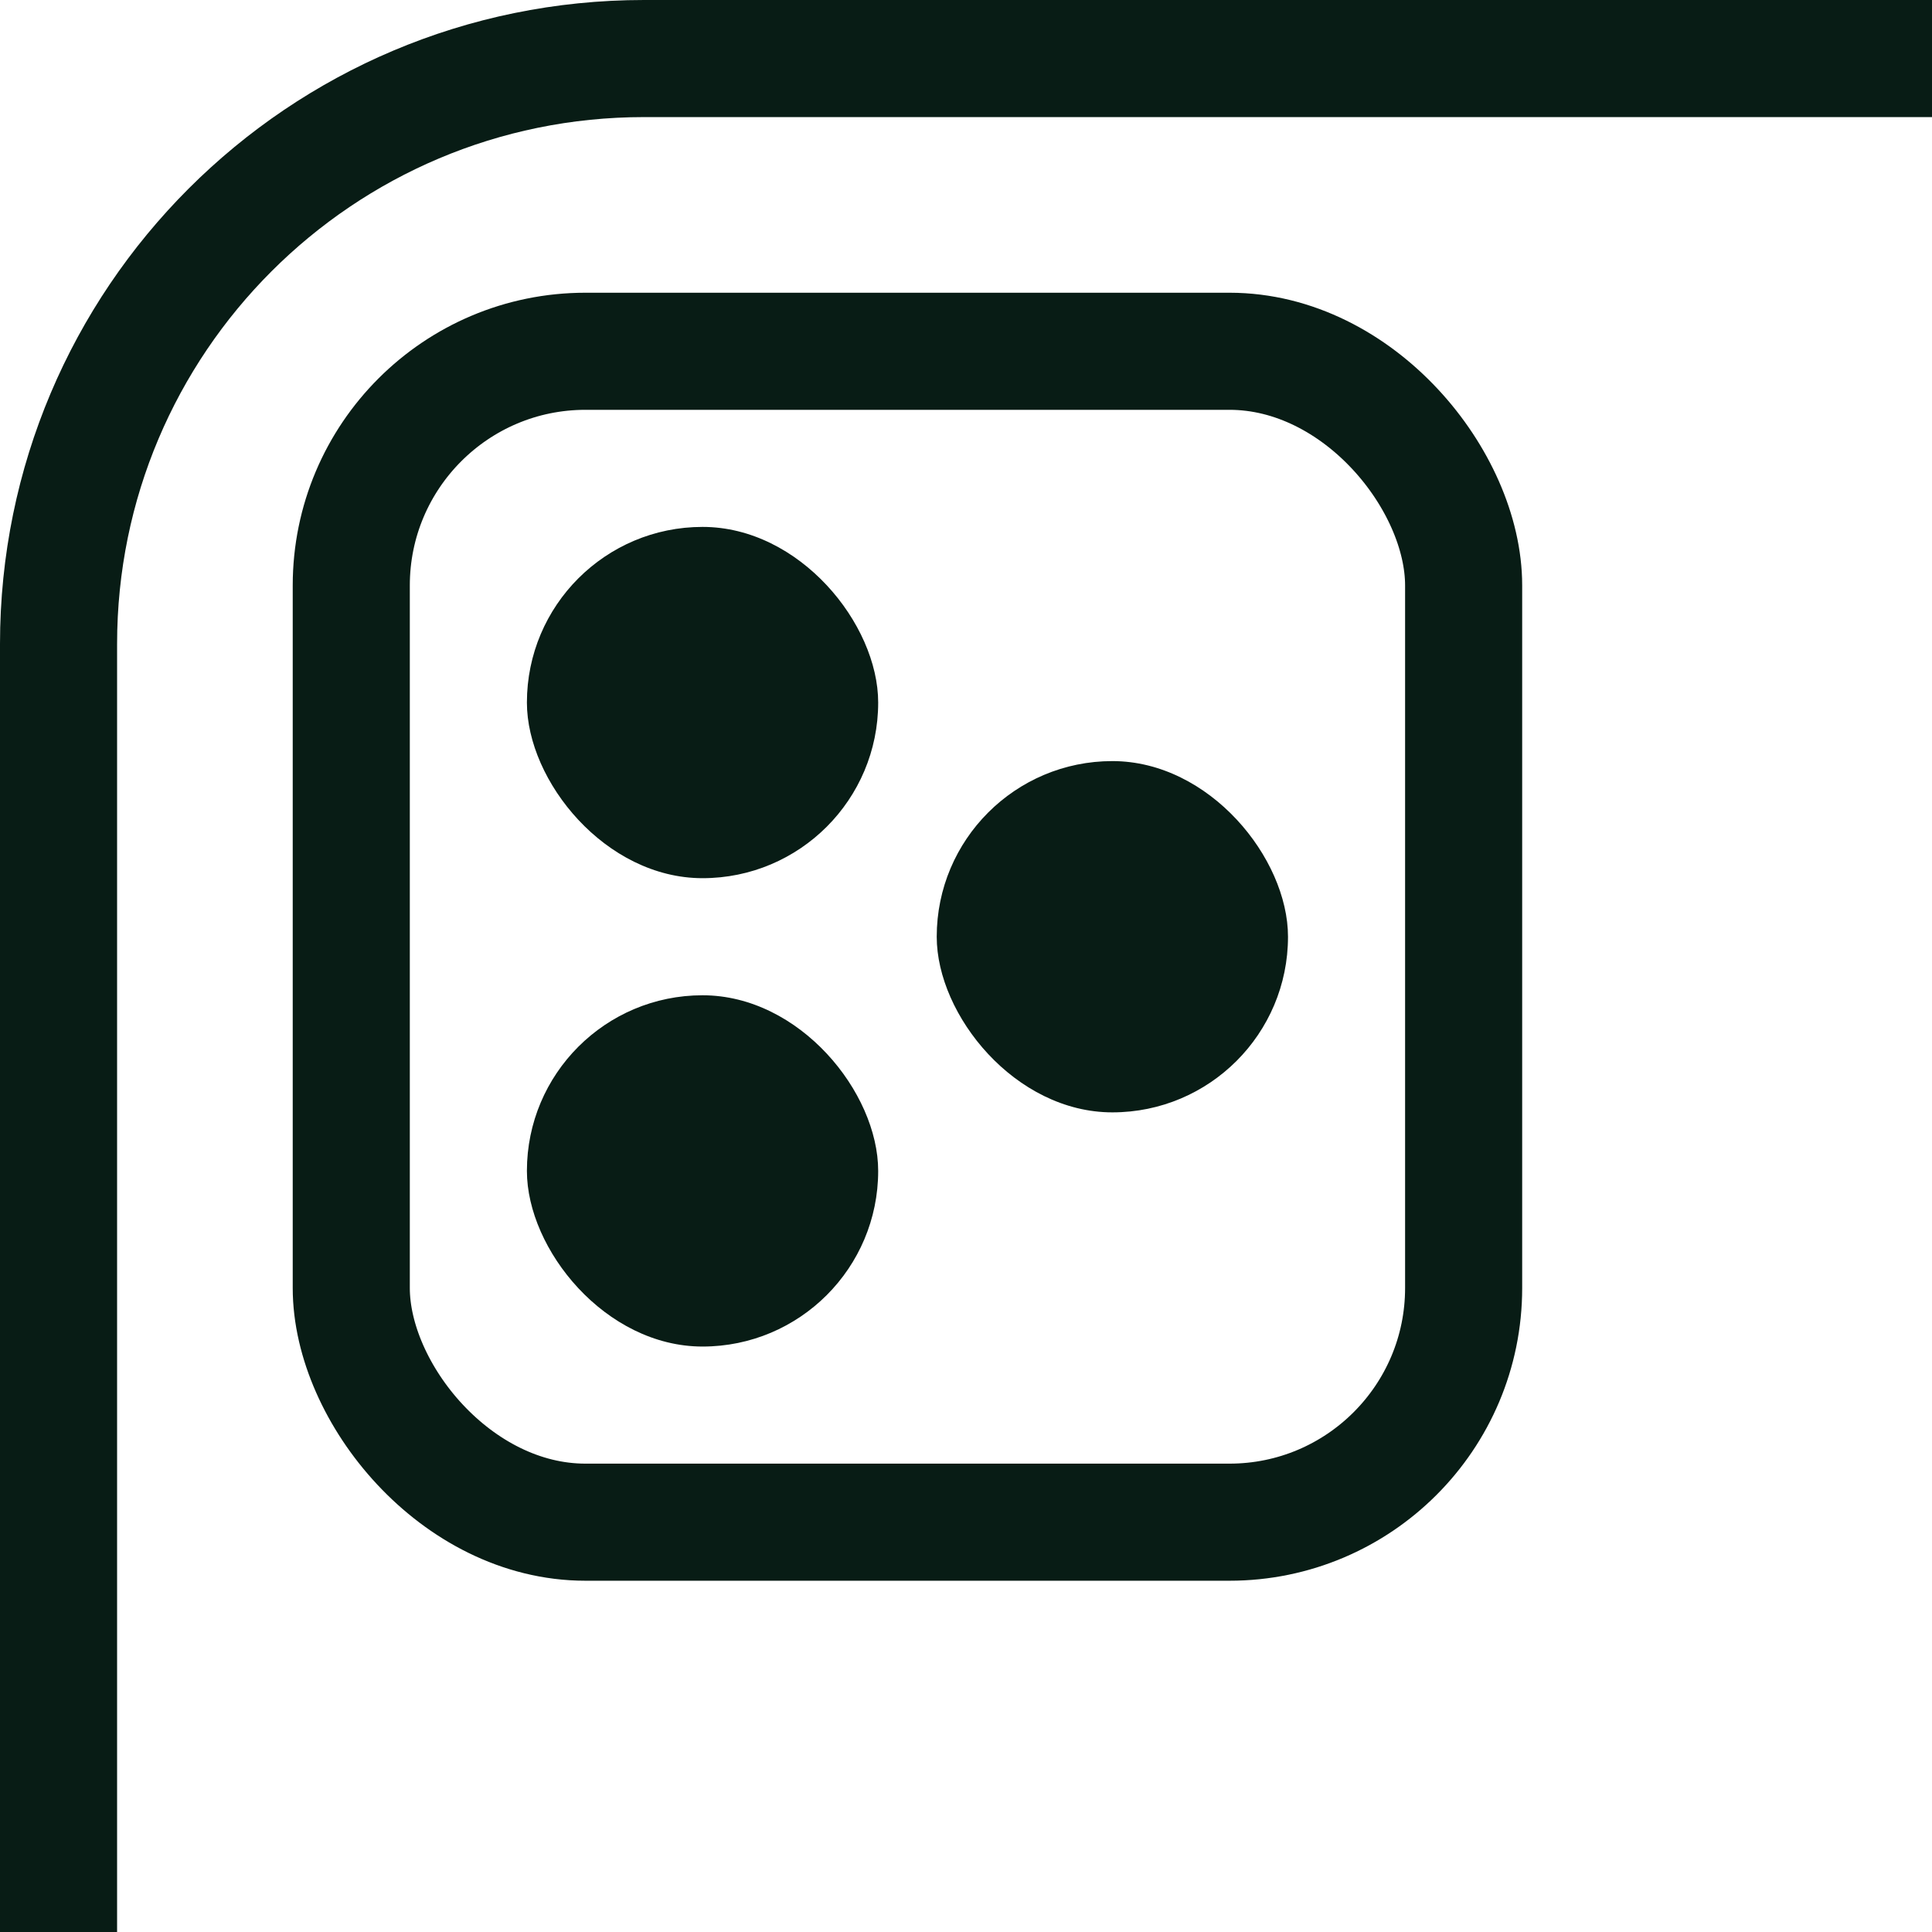 <svg width="33" height="33" viewBox="0 0 33 33" fill="none" xmlns="http://www.w3.org/2000/svg">
<path d="M1 33V11C1 5.477 5.477 1 11 1H33" stroke="#081C15" stroke-width="2"/>
<rect x="9" y="9" width="6" height="6" rx="3" fill="#081C15"/>
<rect x="9" y="17" width="6" height="6" rx="3" fill="#081C15"/>
<rect x="16" y="13" width="6" height="6" rx="3" fill="#081C15"/>
<rect x="6" y="6" width="19" height="20" rx="4" stroke="#081C15" stroke-width="2"/>
</svg>
